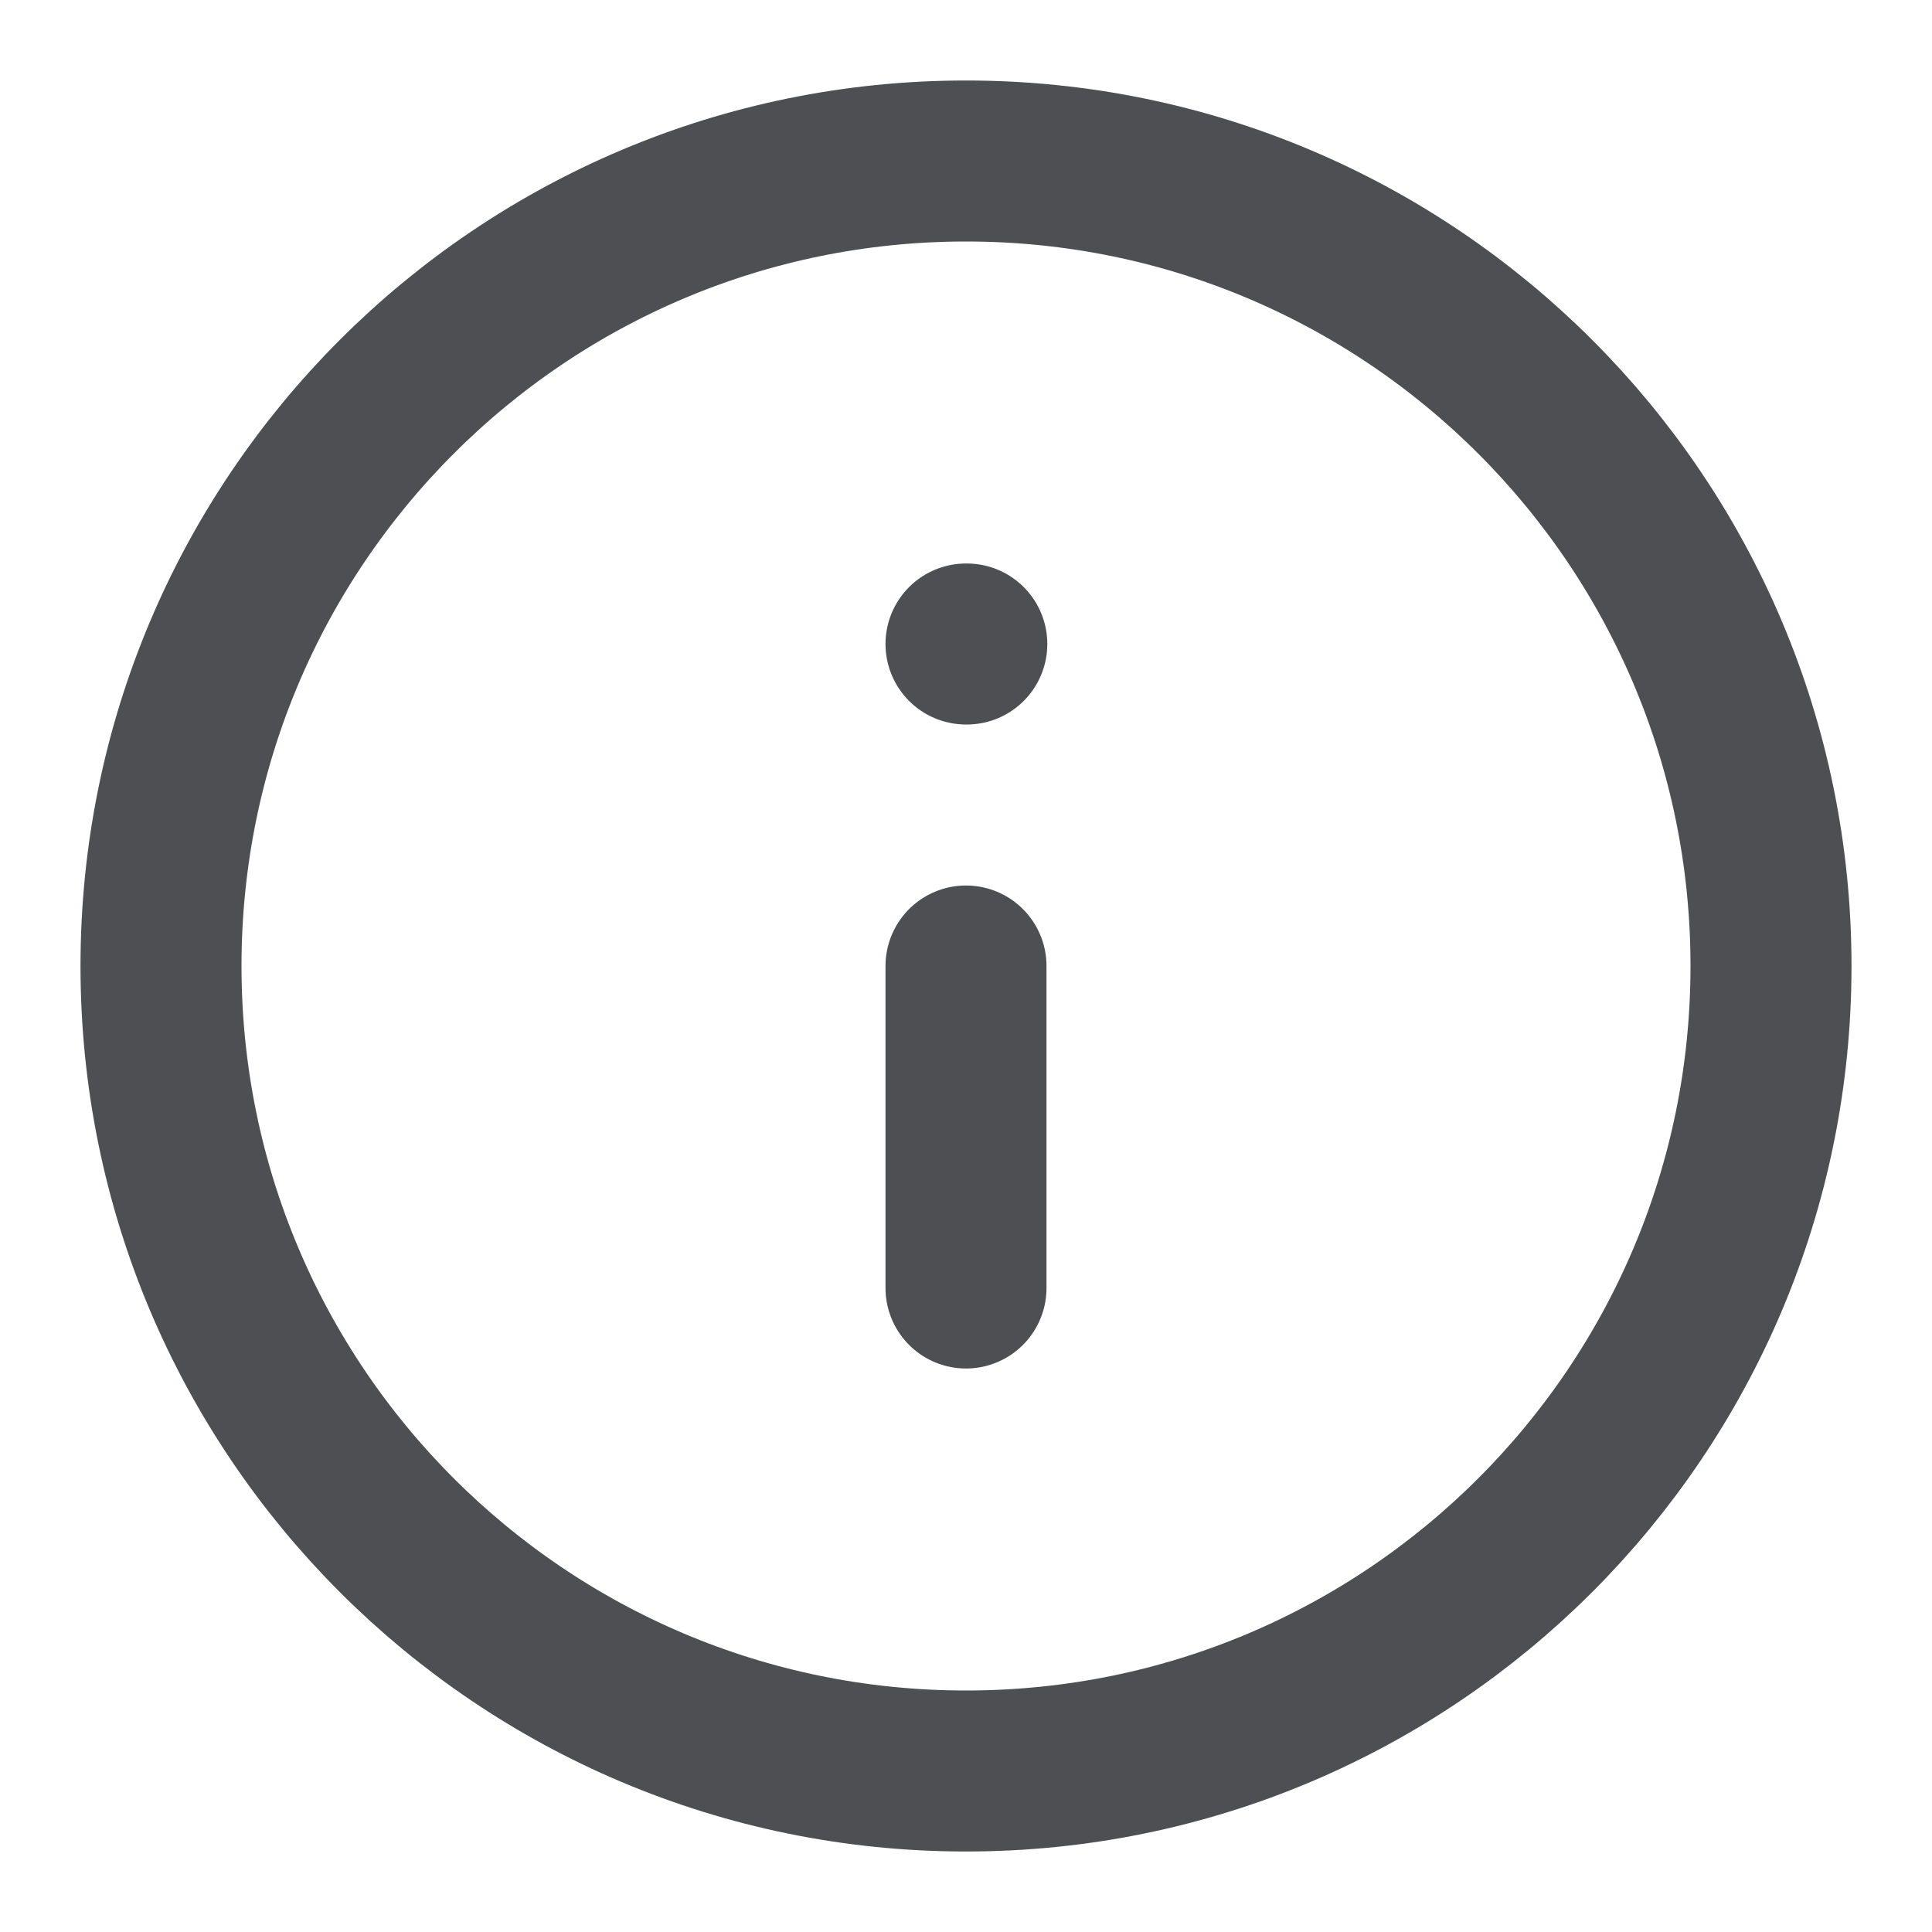 <svg width="24" height="24" viewBox="0 0 24 24" fill="none" xmlns="http://www.w3.org/2000/svg">
<path d="M12 22C17.523 22 22 17.523 22 12C22 6.477 17.523 2 12 2C6.477 2 2 6.477 2 12C2 17.523 6.477 22 12 22Z" stroke="#212427" stroke-opacity="0.8" stroke-width="2" stroke-linecap="round" stroke-linejoin="round"/>
<path d="M12 16V12" stroke="#212427" stroke-opacity="0.8" stroke-width="2" stroke-linecap="round" stroke-linejoin="round"/>
<path d="M12 8H12.01" stroke="#212427" stroke-opacity="0.8" stroke-width="2" stroke-linecap="round" stroke-linejoin="round"/>
</svg>
